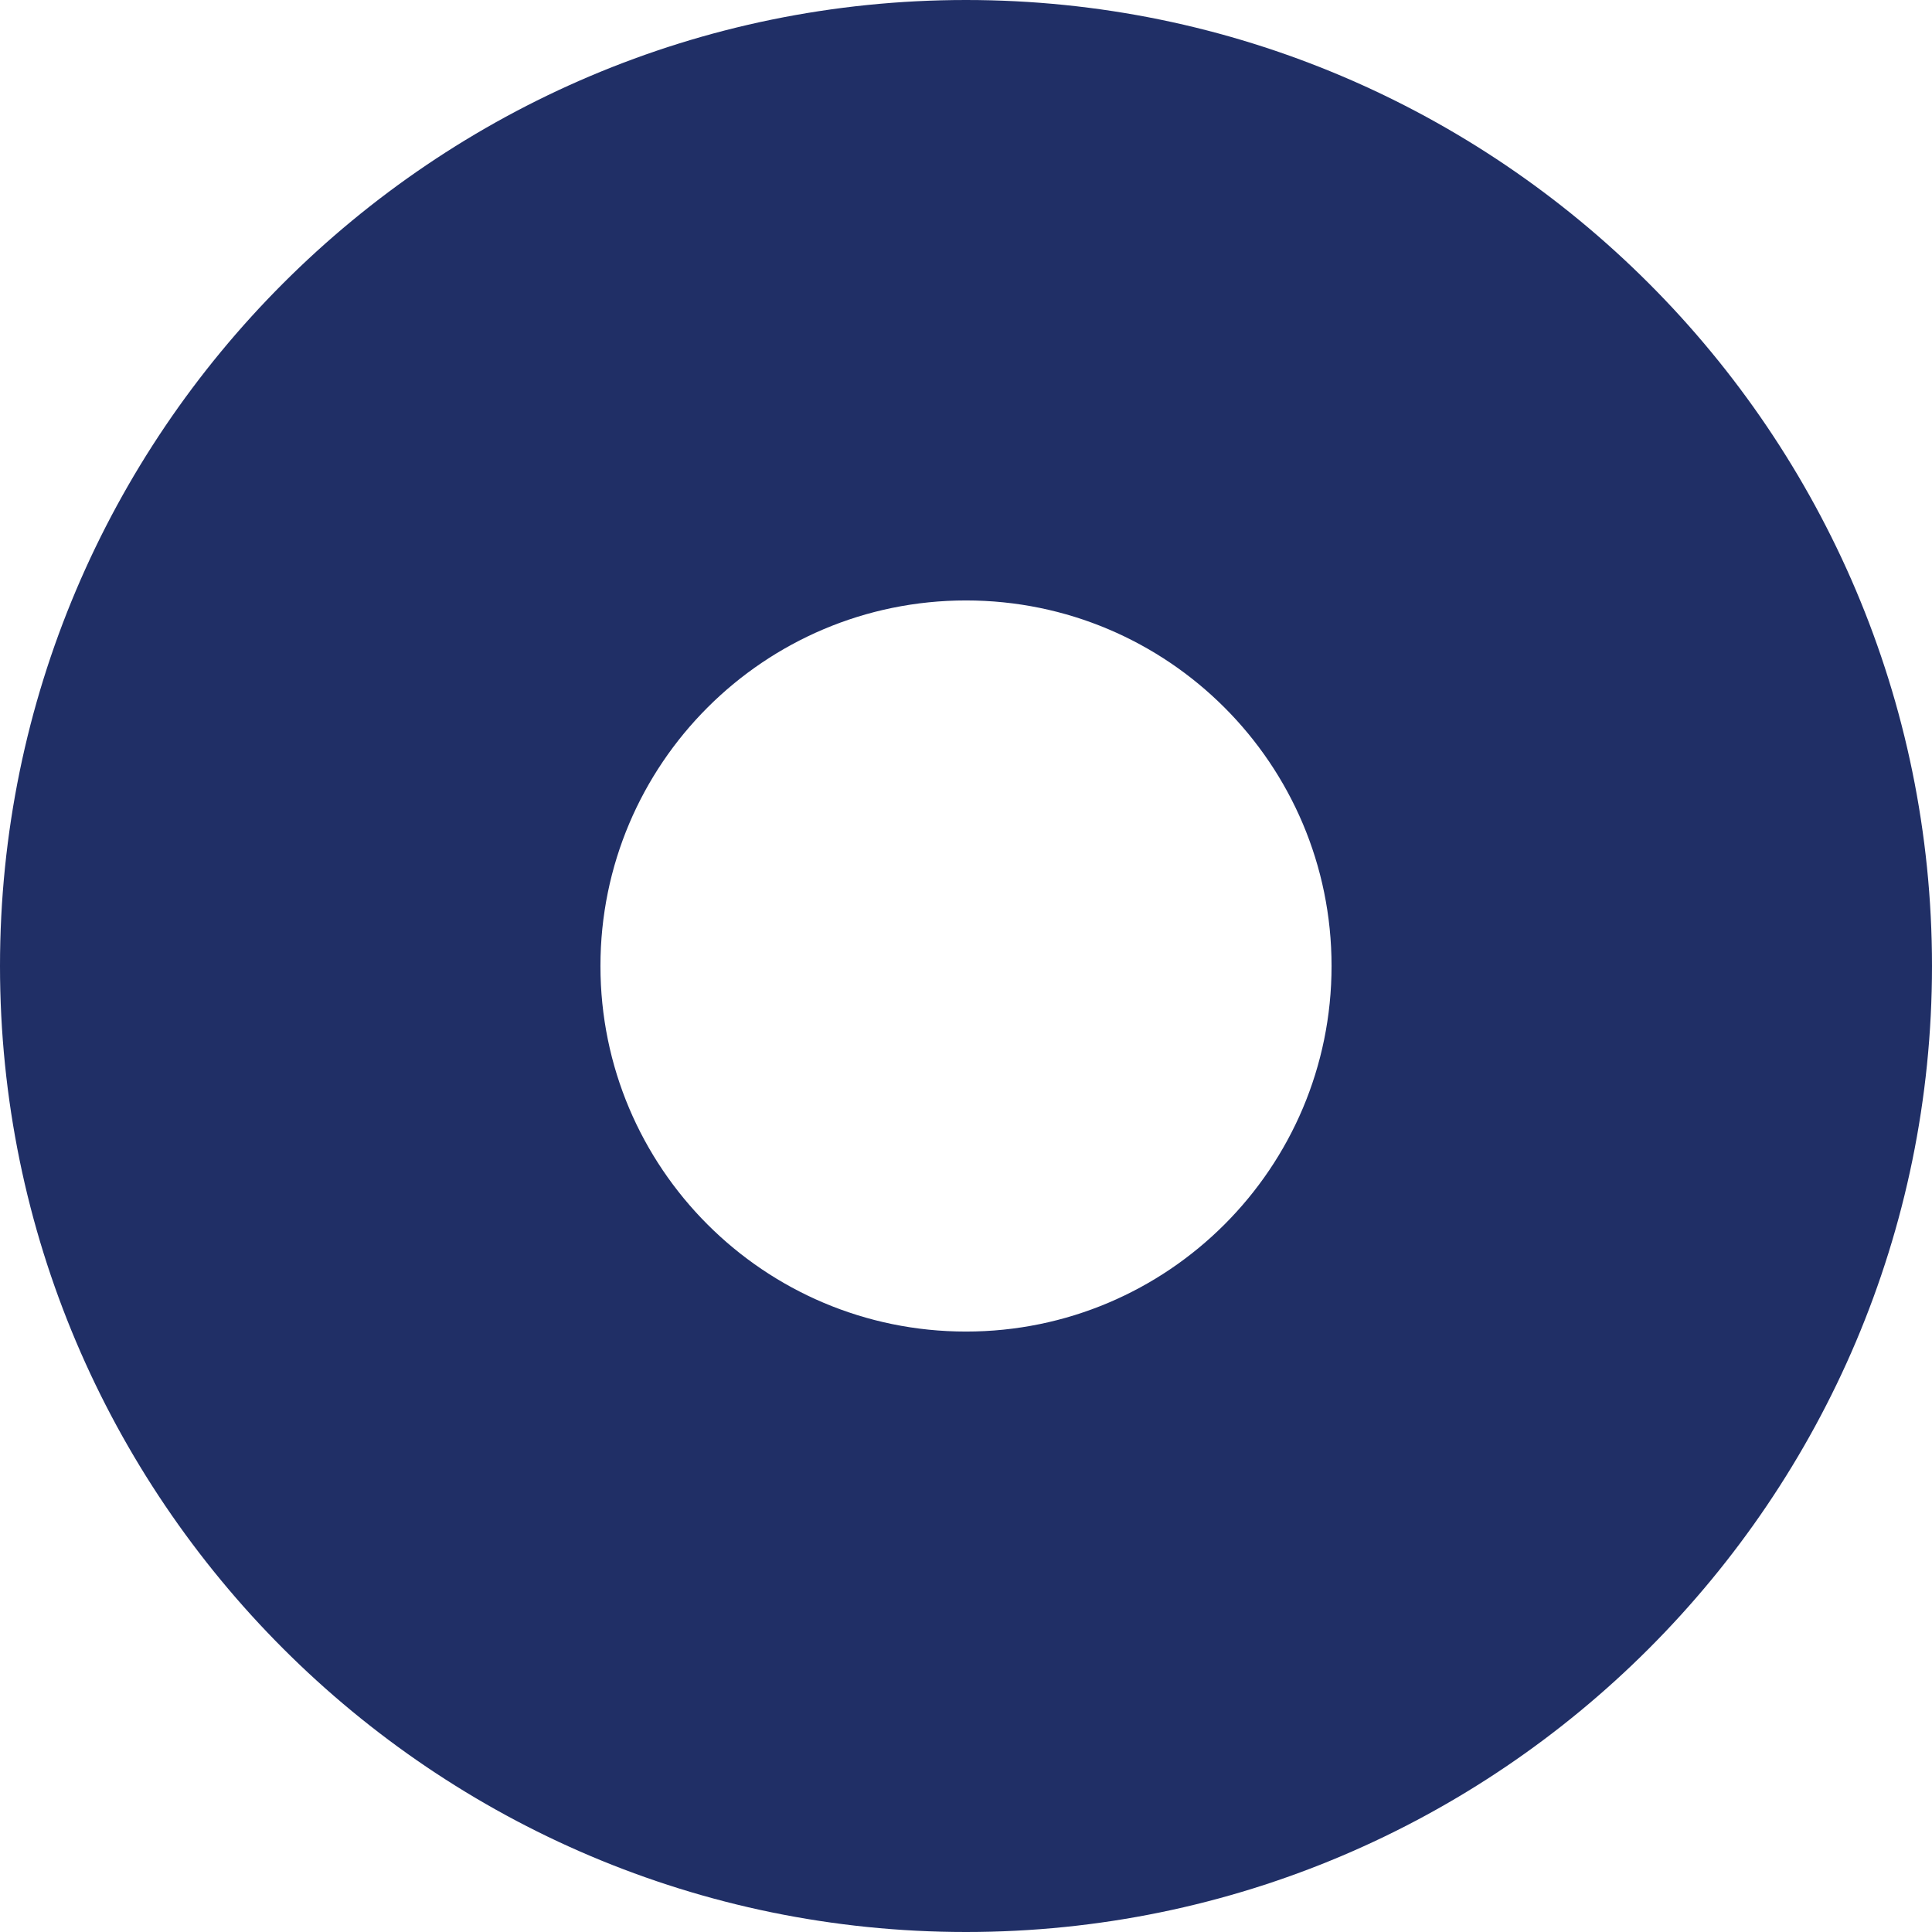 <svg xmlns="http://www.w3.org/2000/svg" viewBox="21.2 39.8 97.14 97.14"><path fill="#202f66" d="M69.77 106.75c-10.15 0-18.38-8.23-18.38-18.38s8.23-18.38 18.38-18.38 18.38 8.23 18.38 18.38-8.23 18.38-18.38 18.38m0-66.95c-26.79 0-48.57 21.79-48.57 48.57s21.79 48.57 48.57 48.57 48.57-21.79 48.57-48.57S96.55 39.8 69.77 39.8"/></svg>